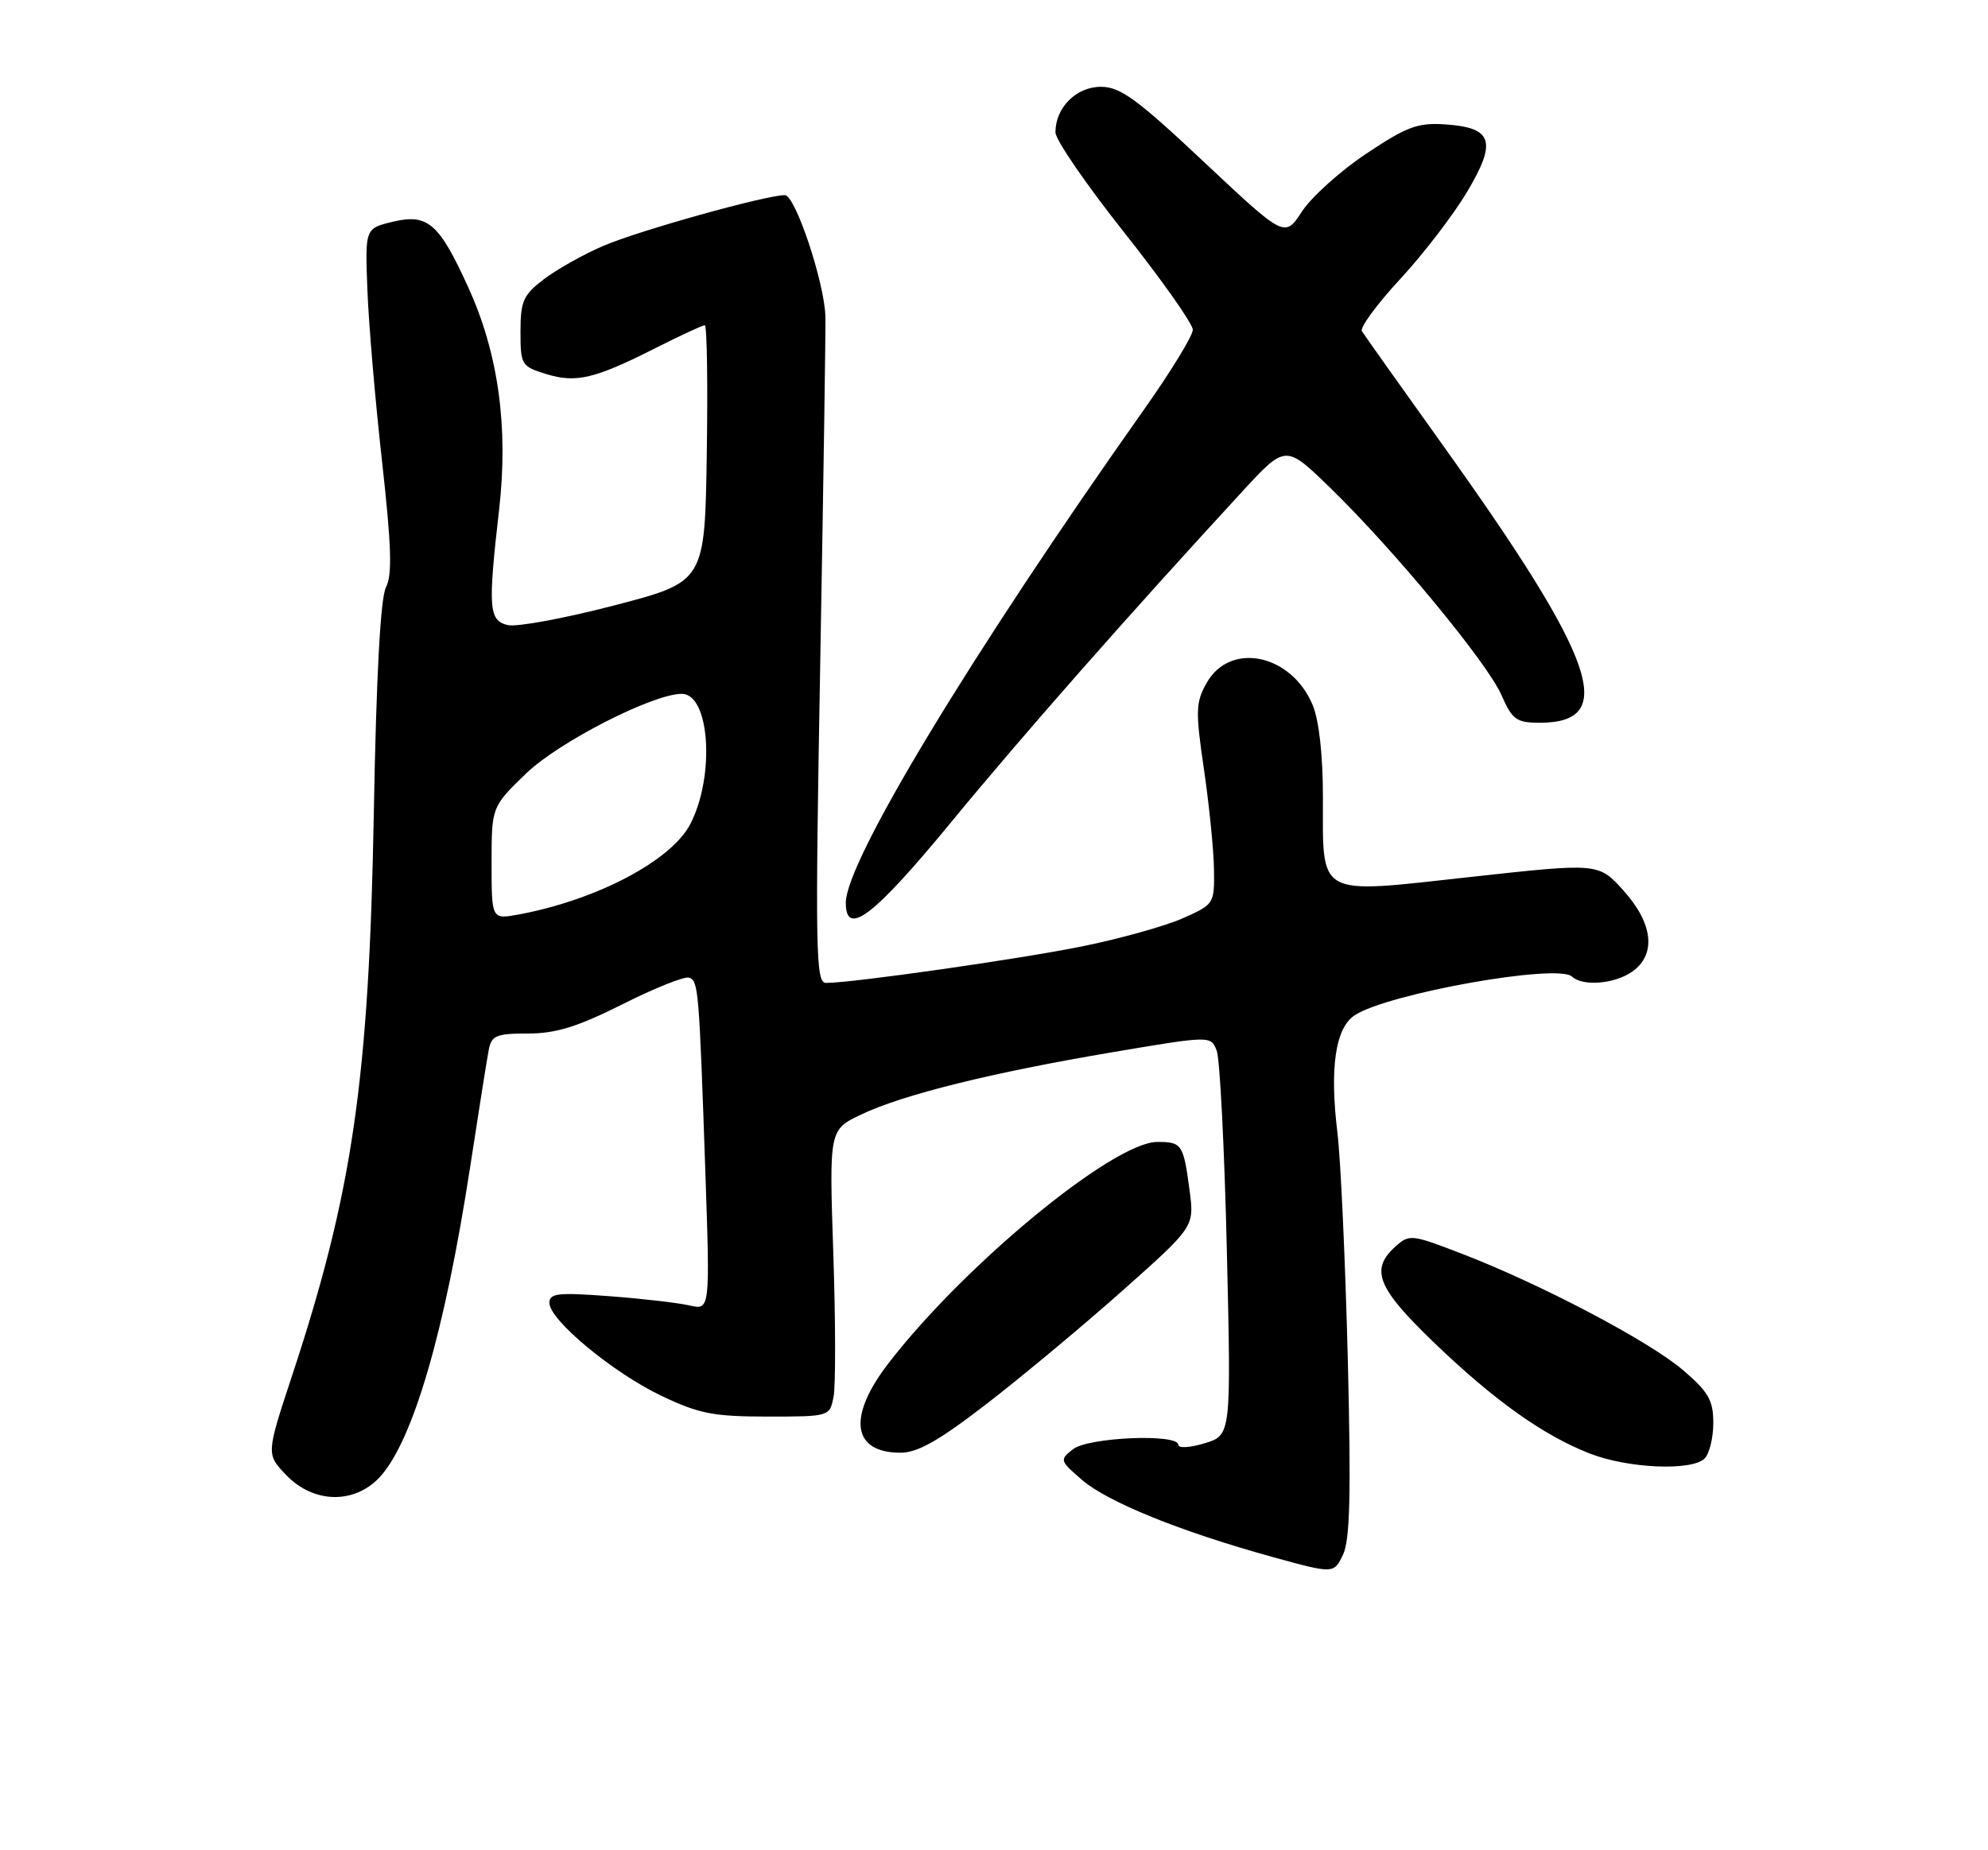 <?xml version="1.0" encoding="UTF-8" standalone="no"?>
<!DOCTYPE svg PUBLIC "-//W3C//DTD SVG 1.1//EN" "http://www.w3.org/Graphics/SVG/1.1/DTD/svg11.dtd" >
<svg xmlns="http://www.w3.org/2000/svg" xmlns:xlink="http://www.w3.org/1999/xlink" version="1.1" viewBox="0 0 275 256">
 <g >
 <path fill="currentColor"
d=" M 186.44 188.00 C 186.10 174.53 185.46 160.47 185.01 156.76 C 183.91 147.75 184.72 142.23 187.40 140.47 C 192.00 137.46 215.47 133.28 217.45 135.12 C 218.94 136.51 223.34 136.15 225.78 134.44 C 229.15 132.08 228.68 127.76 224.56 123.20 C 221.12 119.39 221.12 119.39 203.41 121.34 C 181.95 123.71 183.00 124.27 183.00 110.28 C 183.00 104.48 182.46 99.65 181.58 97.55 C 178.63 90.48 170.16 88.72 166.91 94.50 C 165.39 97.21 165.36 98.38 166.55 106.50 C 167.27 111.45 167.90 117.66 167.93 120.31 C 168.00 125.04 167.94 125.14 163.60 127.06 C 161.18 128.13 155.00 129.86 149.85 130.91 C 141.26 132.67 117.94 136.00 114.25 136.00 C 112.83 136.00 112.75 131.60 113.47 91.25 C 113.91 66.64 114.23 45.26 114.18 43.74 C 114.01 38.95 110.01 27.00 108.57 27.00 C 105.94 27.00 88.39 31.90 83.48 34.01 C 80.74 35.18 77.04 37.26 75.25 38.62 C 72.38 40.81 72.00 41.66 72.00 45.88 C 72.00 50.49 72.13 50.70 75.54 51.75 C 79.70 53.03 82.25 52.42 90.72 48.14 C 94.14 46.41 97.19 45.00 97.49 45.00 C 97.80 45.00 97.92 52.99 97.77 62.75 C 97.50 80.50 97.50 80.50 85.00 83.76 C 78.12 85.55 71.49 86.78 70.25 86.49 C 67.61 85.87 67.48 84.18 69.04 70.53 C 70.35 59.10 68.94 48.90 64.79 39.79 C 60.73 30.86 59.18 29.52 54.30 30.69 C 50.50 31.61 50.50 31.61 50.82 40.06 C 50.99 44.70 51.90 55.37 52.84 63.76 C 54.15 75.54 54.28 79.54 53.39 81.26 C 52.63 82.73 52.05 93.54 51.71 112.50 C 51.04 149.42 48.79 164.91 40.40 190.35 C 36.82 201.20 36.82 201.20 39.60 204.10 C 43.36 208.03 49.03 208.15 52.52 204.39 C 57.11 199.43 61.53 184.28 65.03 161.50 C 66.21 153.80 67.37 146.49 67.61 145.25 C 67.99 143.27 68.65 143.00 73.04 143.00 C 76.90 143.00 79.89 142.07 86.11 138.95 C 90.54 136.72 94.69 135.06 95.31 135.27 C 96.61 135.70 96.70 136.70 97.58 162.39 C 98.22 181.28 98.22 181.28 95.36 180.62 C 93.79 180.26 88.79 179.68 84.25 179.34 C 77.19 178.81 76.00 178.94 76.00 180.27 C 76.00 182.64 84.77 189.92 91.50 193.13 C 96.67 195.60 98.70 196.00 106.13 196.00 C 114.75 196.00 114.77 196.00 115.31 193.25 C 115.60 191.74 115.59 182.81 115.27 173.41 C 114.70 156.32 114.70 156.32 119.10 154.22 C 124.89 151.45 137.22 148.40 153.93 145.58 C 167.50 143.29 167.50 143.29 168.31 145.38 C 168.75 146.53 169.38 158.97 169.71 173.02 C 170.31 198.57 170.31 198.57 166.65 199.69 C 164.63 200.31 163.00 200.41 163.00 199.91 C 163.00 198.33 150.58 198.85 148.44 200.51 C 146.55 201.98 146.59 202.10 149.67 204.76 C 153.23 207.83 163.30 211.91 176.00 215.42 C 184.50 217.76 184.50 217.76 185.77 215.13 C 186.75 213.11 186.90 206.80 186.44 188.00 Z  M 235.80 201.80 C 236.46 201.14 237.00 198.93 237.00 196.88 C 237.00 193.75 236.34 192.59 232.82 189.58 C 228.13 185.56 213.21 177.71 202.25 173.48 C 195.23 170.77 194.94 170.74 193.00 172.50 C 189.51 175.66 190.52 178.20 198.25 185.65 C 206.65 193.74 213.42 198.57 219.91 201.11 C 225.19 203.18 234.04 203.56 235.80 201.80 Z  M 136.69 194.08 C 141.61 190.27 150.04 183.24 155.43 178.44 C 165.22 169.72 165.22 169.72 164.55 164.67 C 163.71 158.32 163.49 158.00 160.10 158.00 C 154.04 158.00 133.47 174.93 122.93 188.59 C 117.19 196.02 117.85 201.00 124.57 201.00 C 126.97 201.00 129.93 199.31 136.69 194.08 Z  M 131.58 113.75 C 141.50 101.68 156.15 85.05 171.85 68.00 C 177.84 61.50 177.84 61.50 184.01 67.50 C 192.82 76.06 205.71 91.66 207.69 96.16 C 209.20 99.59 209.77 100.00 212.99 100.00 C 223.88 100.00 220.86 91.35 199.59 61.60 C 193.73 53.41 188.69 46.31 188.39 45.82 C 188.09 45.33 190.46 42.10 193.67 38.63 C 196.88 35.17 201.04 29.74 202.93 26.57 C 207.11 19.55 206.49 17.65 199.90 17.21 C 196.12 16.95 194.58 17.53 189.00 21.26 C 185.43 23.64 181.43 27.24 180.11 29.25 C 177.72 32.91 177.72 32.91 166.61 22.47 C 157.32 13.73 154.98 12.02 152.31 12.01 C 148.88 12.00 146.00 14.88 146.00 18.31 C 146.00 19.34 150.28 25.57 155.50 32.15 C 160.72 38.74 165.00 44.80 165.00 45.63 C 165.00 46.45 161.92 51.49 158.15 56.81 C 134.31 90.56 117.00 119.19 117.00 124.91 C 117.00 129.73 120.86 126.78 131.58 113.75 Z  M 68.00 119.43 C 68.00 111.63 68.00 111.63 72.82 106.98 C 77.32 102.65 90.32 96.00 94.31 96.00 C 98.19 96.00 98.93 107.36 95.49 114.02 C 92.87 119.08 82.55 124.52 71.75 126.53 C 68.00 127.22 68.00 127.22 68.00 119.43 Z "/>
</g>
</svg>